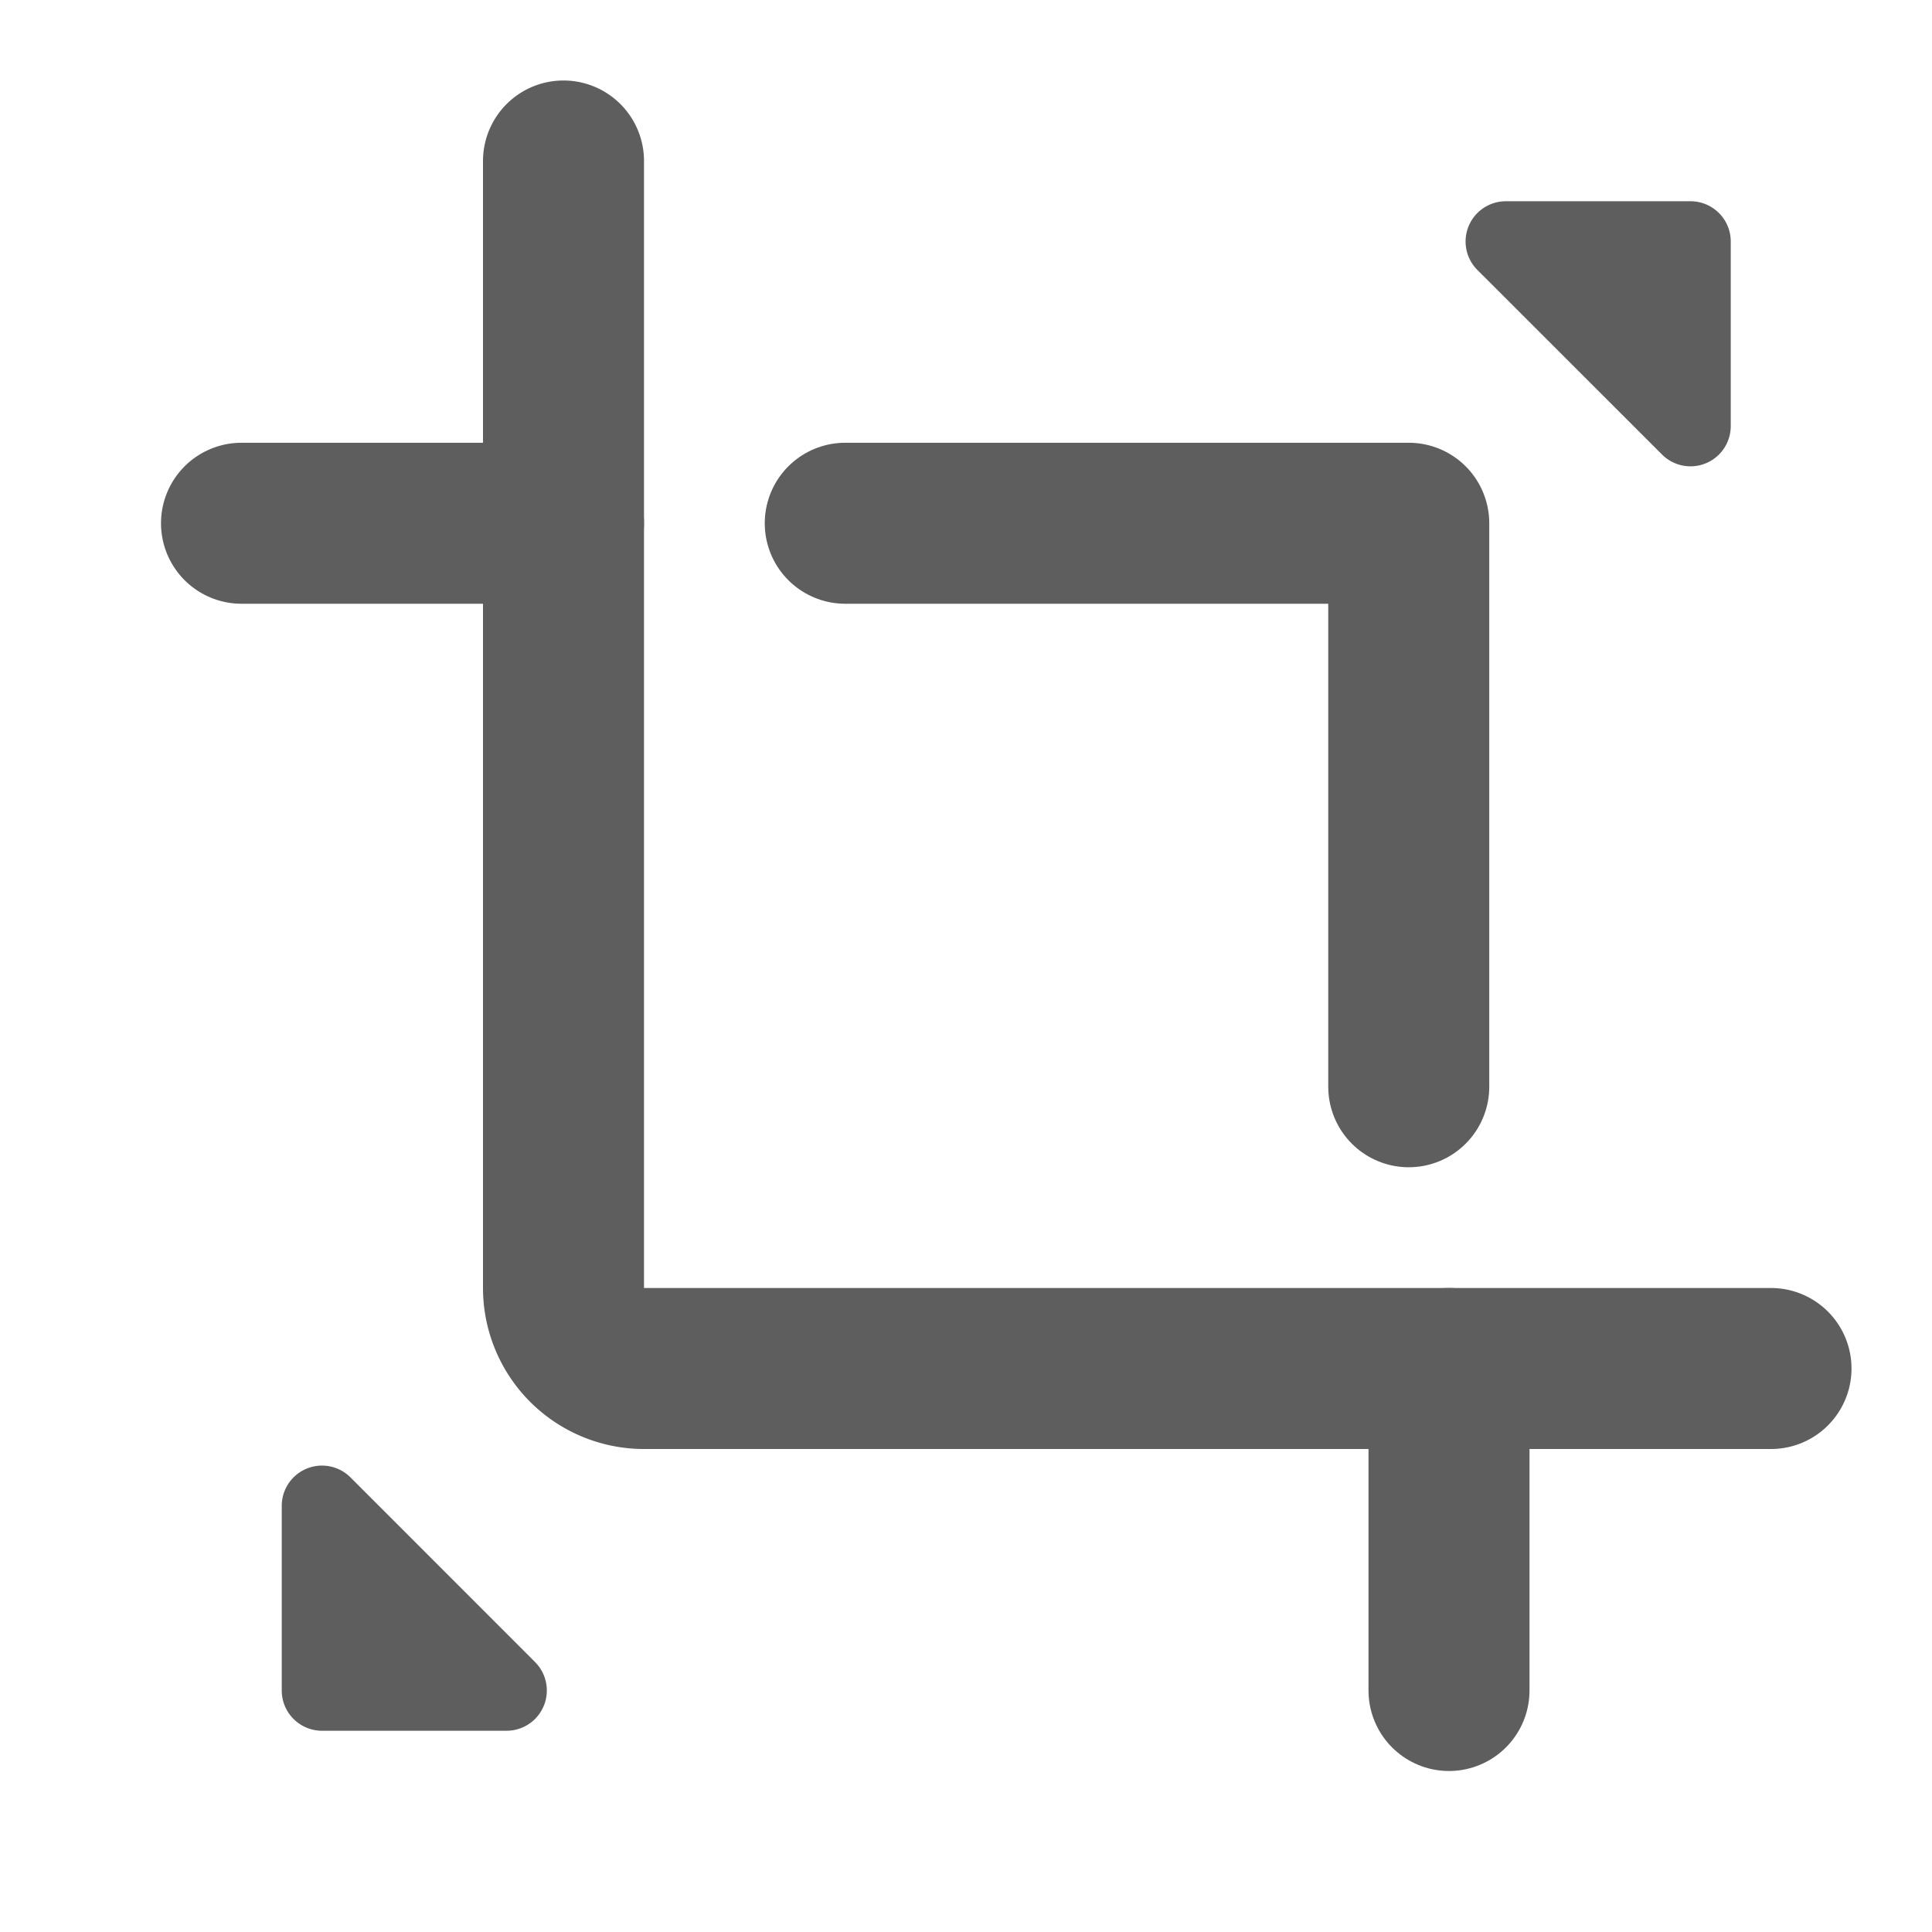 <svg width="80" height="80" fill="none" stroke="#5e5e5e" stroke-linecap="round" stroke-linejoin="round" stroke-width="2" viewBox="0 0 24 24" xmlns="http://www.w3.org/2000/svg">
  <path fill="#5e5e5e" stroke="none" d="M21 2.5h-2.293a.5.5 0 0 0-.354.854l2.293 2.292a.5.5 0 0 0 .854-.353V3a.5.5 0 0 0-.5-.5Z"></path>
  <path fill="#5e5e5e" stroke="none" d="M4 21.5h2.293a.5.5 0 0 0 .353-.854l-2.292-2.293a.5.5 0 0 0-.854.354V21a.5.5 0 0 0 .5.5Z"></path>
  <path d="M7 2v14a1 1 0 0 0 1 1h14"></path>
  <path d="M10.5 6.5h7v7"></path>
  <path d="M7 6.5H3"></path>
  <path d="M18 21v-4"></path>
</svg>